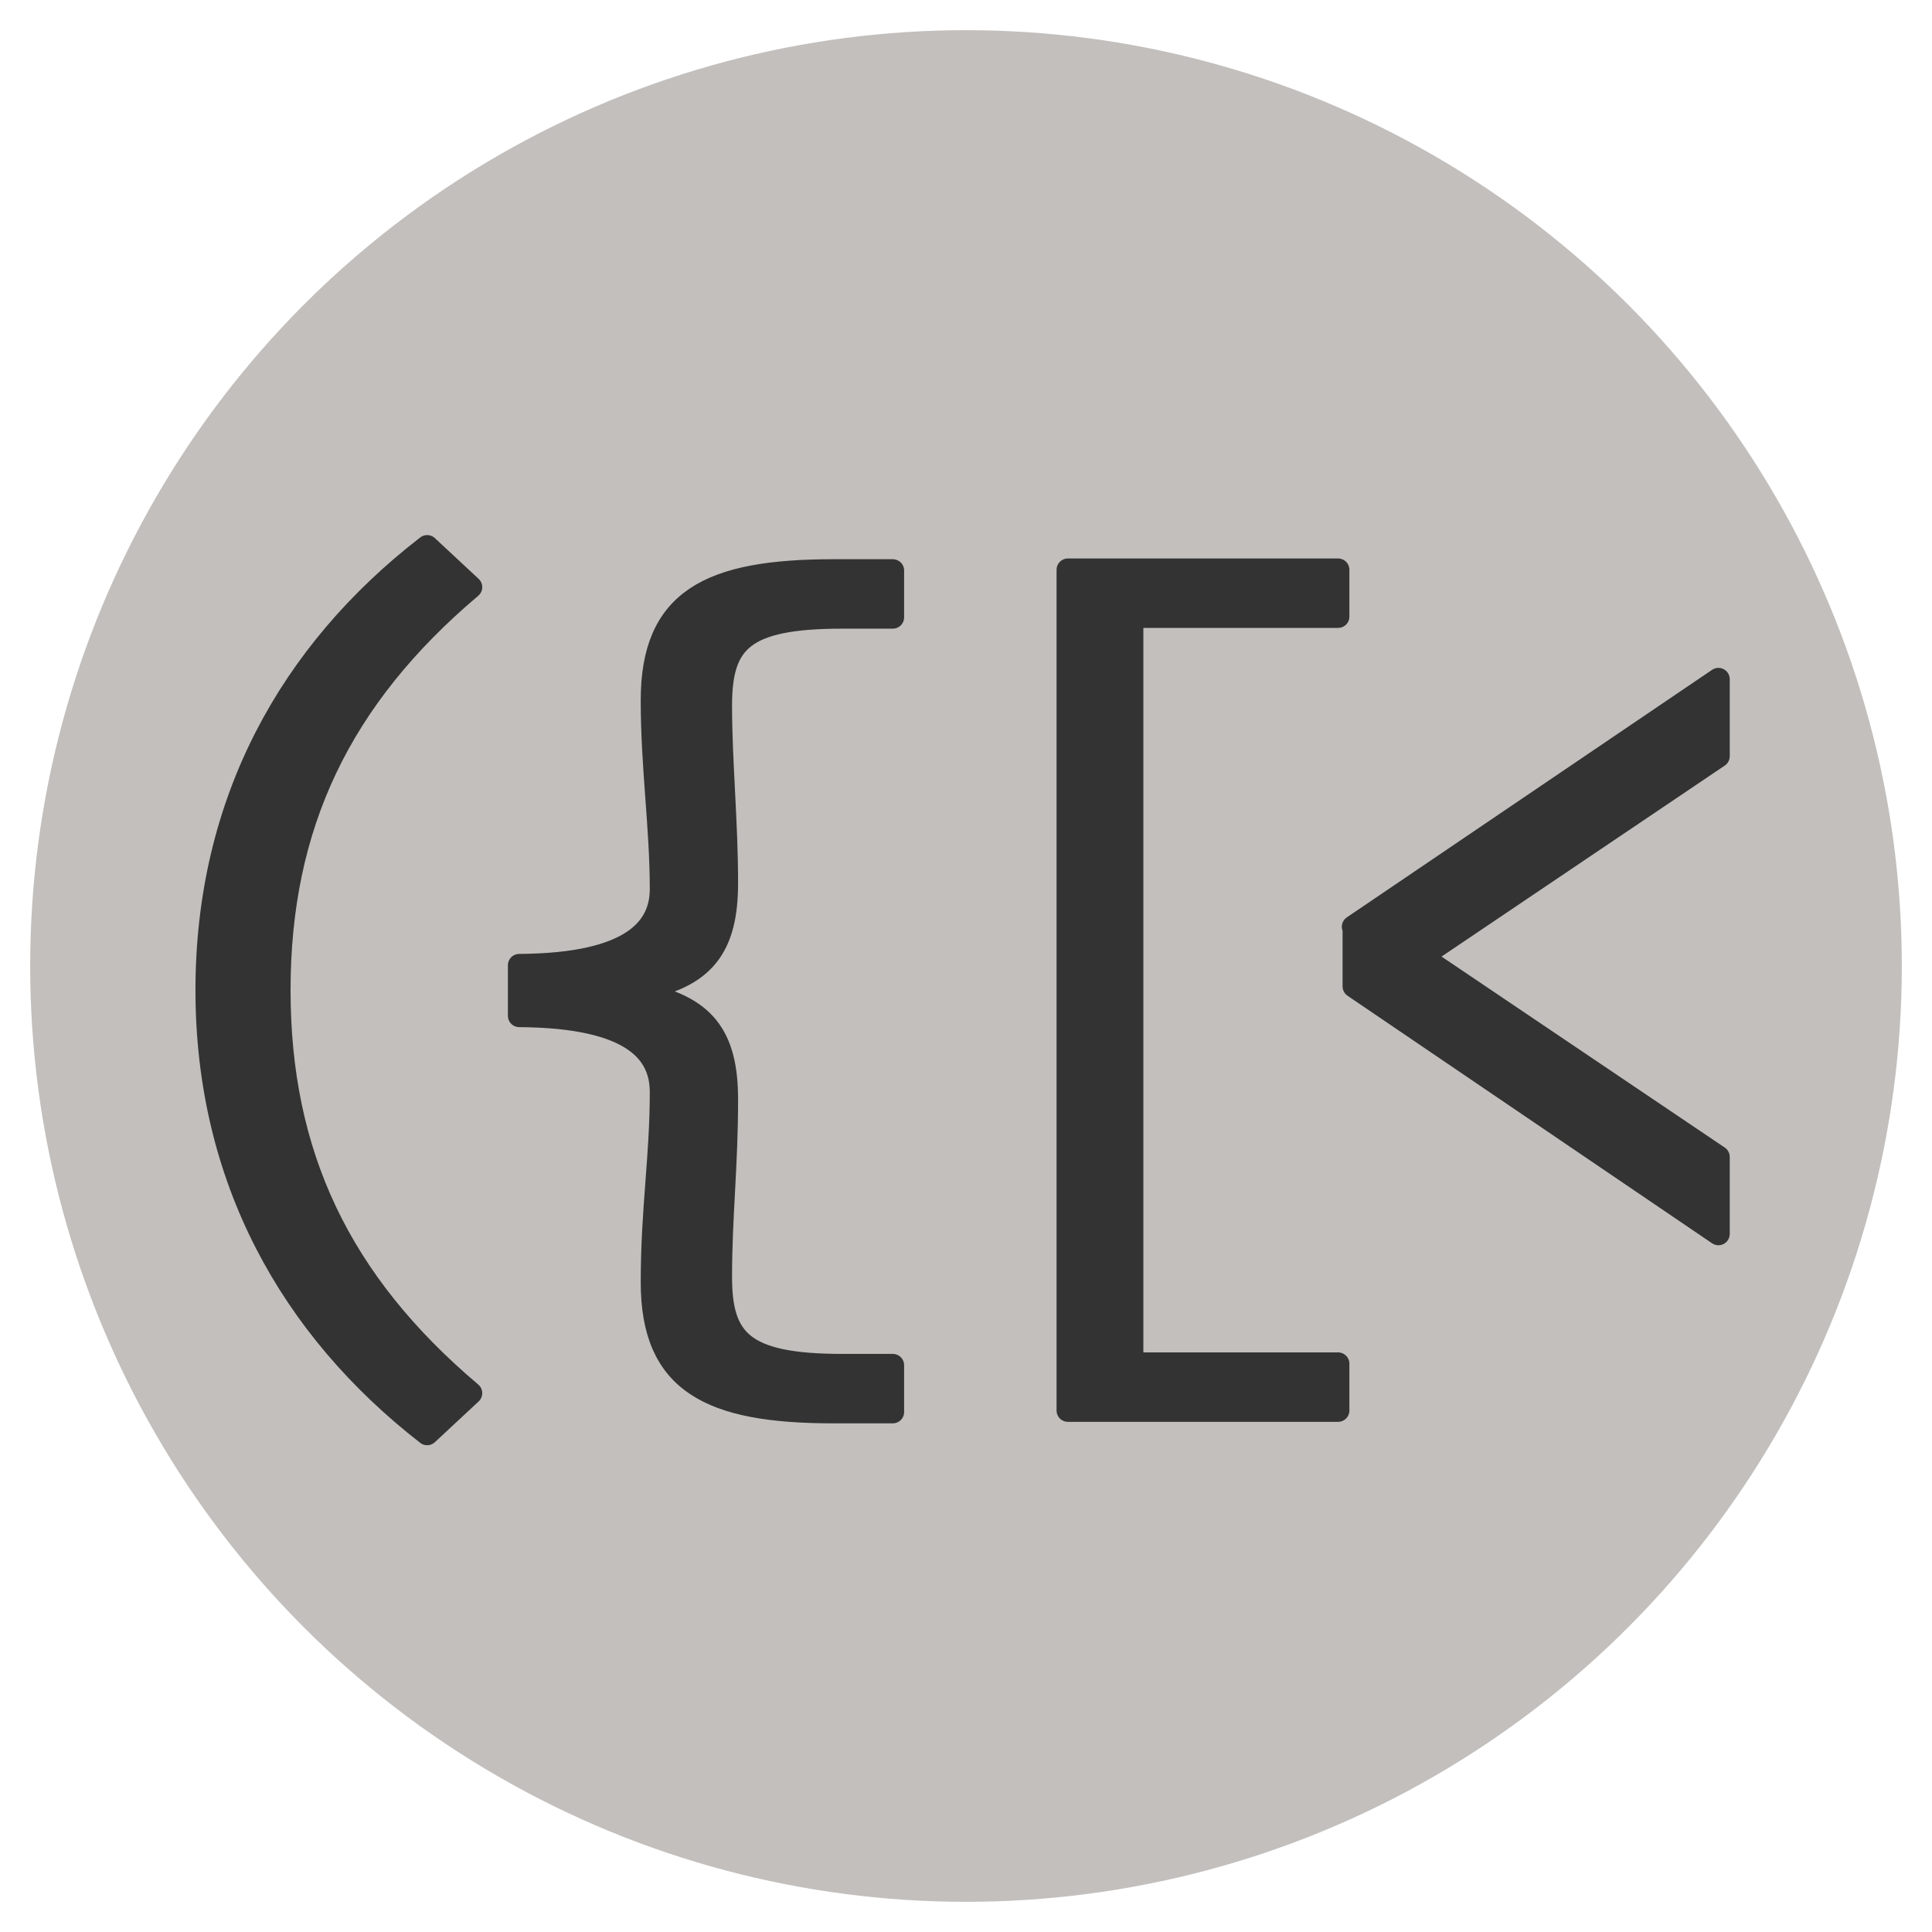 <svg id="Layer_1" xmlns="http://www.w3.org/2000/svg" width="256" height="256" viewBox="0 0 256 256"><style>.st0{fill:#C2BFBC;} .st1{fill:#333333;stroke:#333333;stroke-width:3;stroke-linecap:round;stroke-linejoin:round;stroke-miterlimit:10;}</style><circle class="st0" cx="128" cy="128" r="124"/><path class="st1" d="M27.4 131.2c0-25 11.1-44.8 29.2-58.8l5.8 5.4C45 92.5 37 109.4 37 131.2c0 21.8 8 38.7 25.4 53.4l-5.8 5.4c-18-14-29.2-33.8-29.2-58.8zM87.6 144.7c0-5.1-3.5-10-18.8-10.1v-6.7c15.3-.1 18.8-5.1 18.8-10.1 0-8.2-1.2-16.1-1.2-25 0-13.3 7.6-17.2 24-17.2h7.9v6.2h-6.7c-13.2 0-16.1 3.2-16.1 11.7 0 7.4.8 15.4.8 23.5 0 8.4-2.9 12.6-11.8 14.1v.5c8.9 1.6 11.8 5.7 11.8 14.1 0 8.8-.8 15.5-.8 23.5 0 8.4 2.9 11.7 16.1 11.7h6.7v6.2h-7.9c-16.3 0-24-3.9-24-17.2 0-9.7 1.2-16.5 1.2-25.2zM141.5 75.5h35.8v6.2H150v99h27.3v6.2h-35.8V75.5zM179.3 122.8L227.7 90v10.2l-39 26.3v.5l39 26.3v10.2l-48.3-32.8v-7.9z"/></svg>